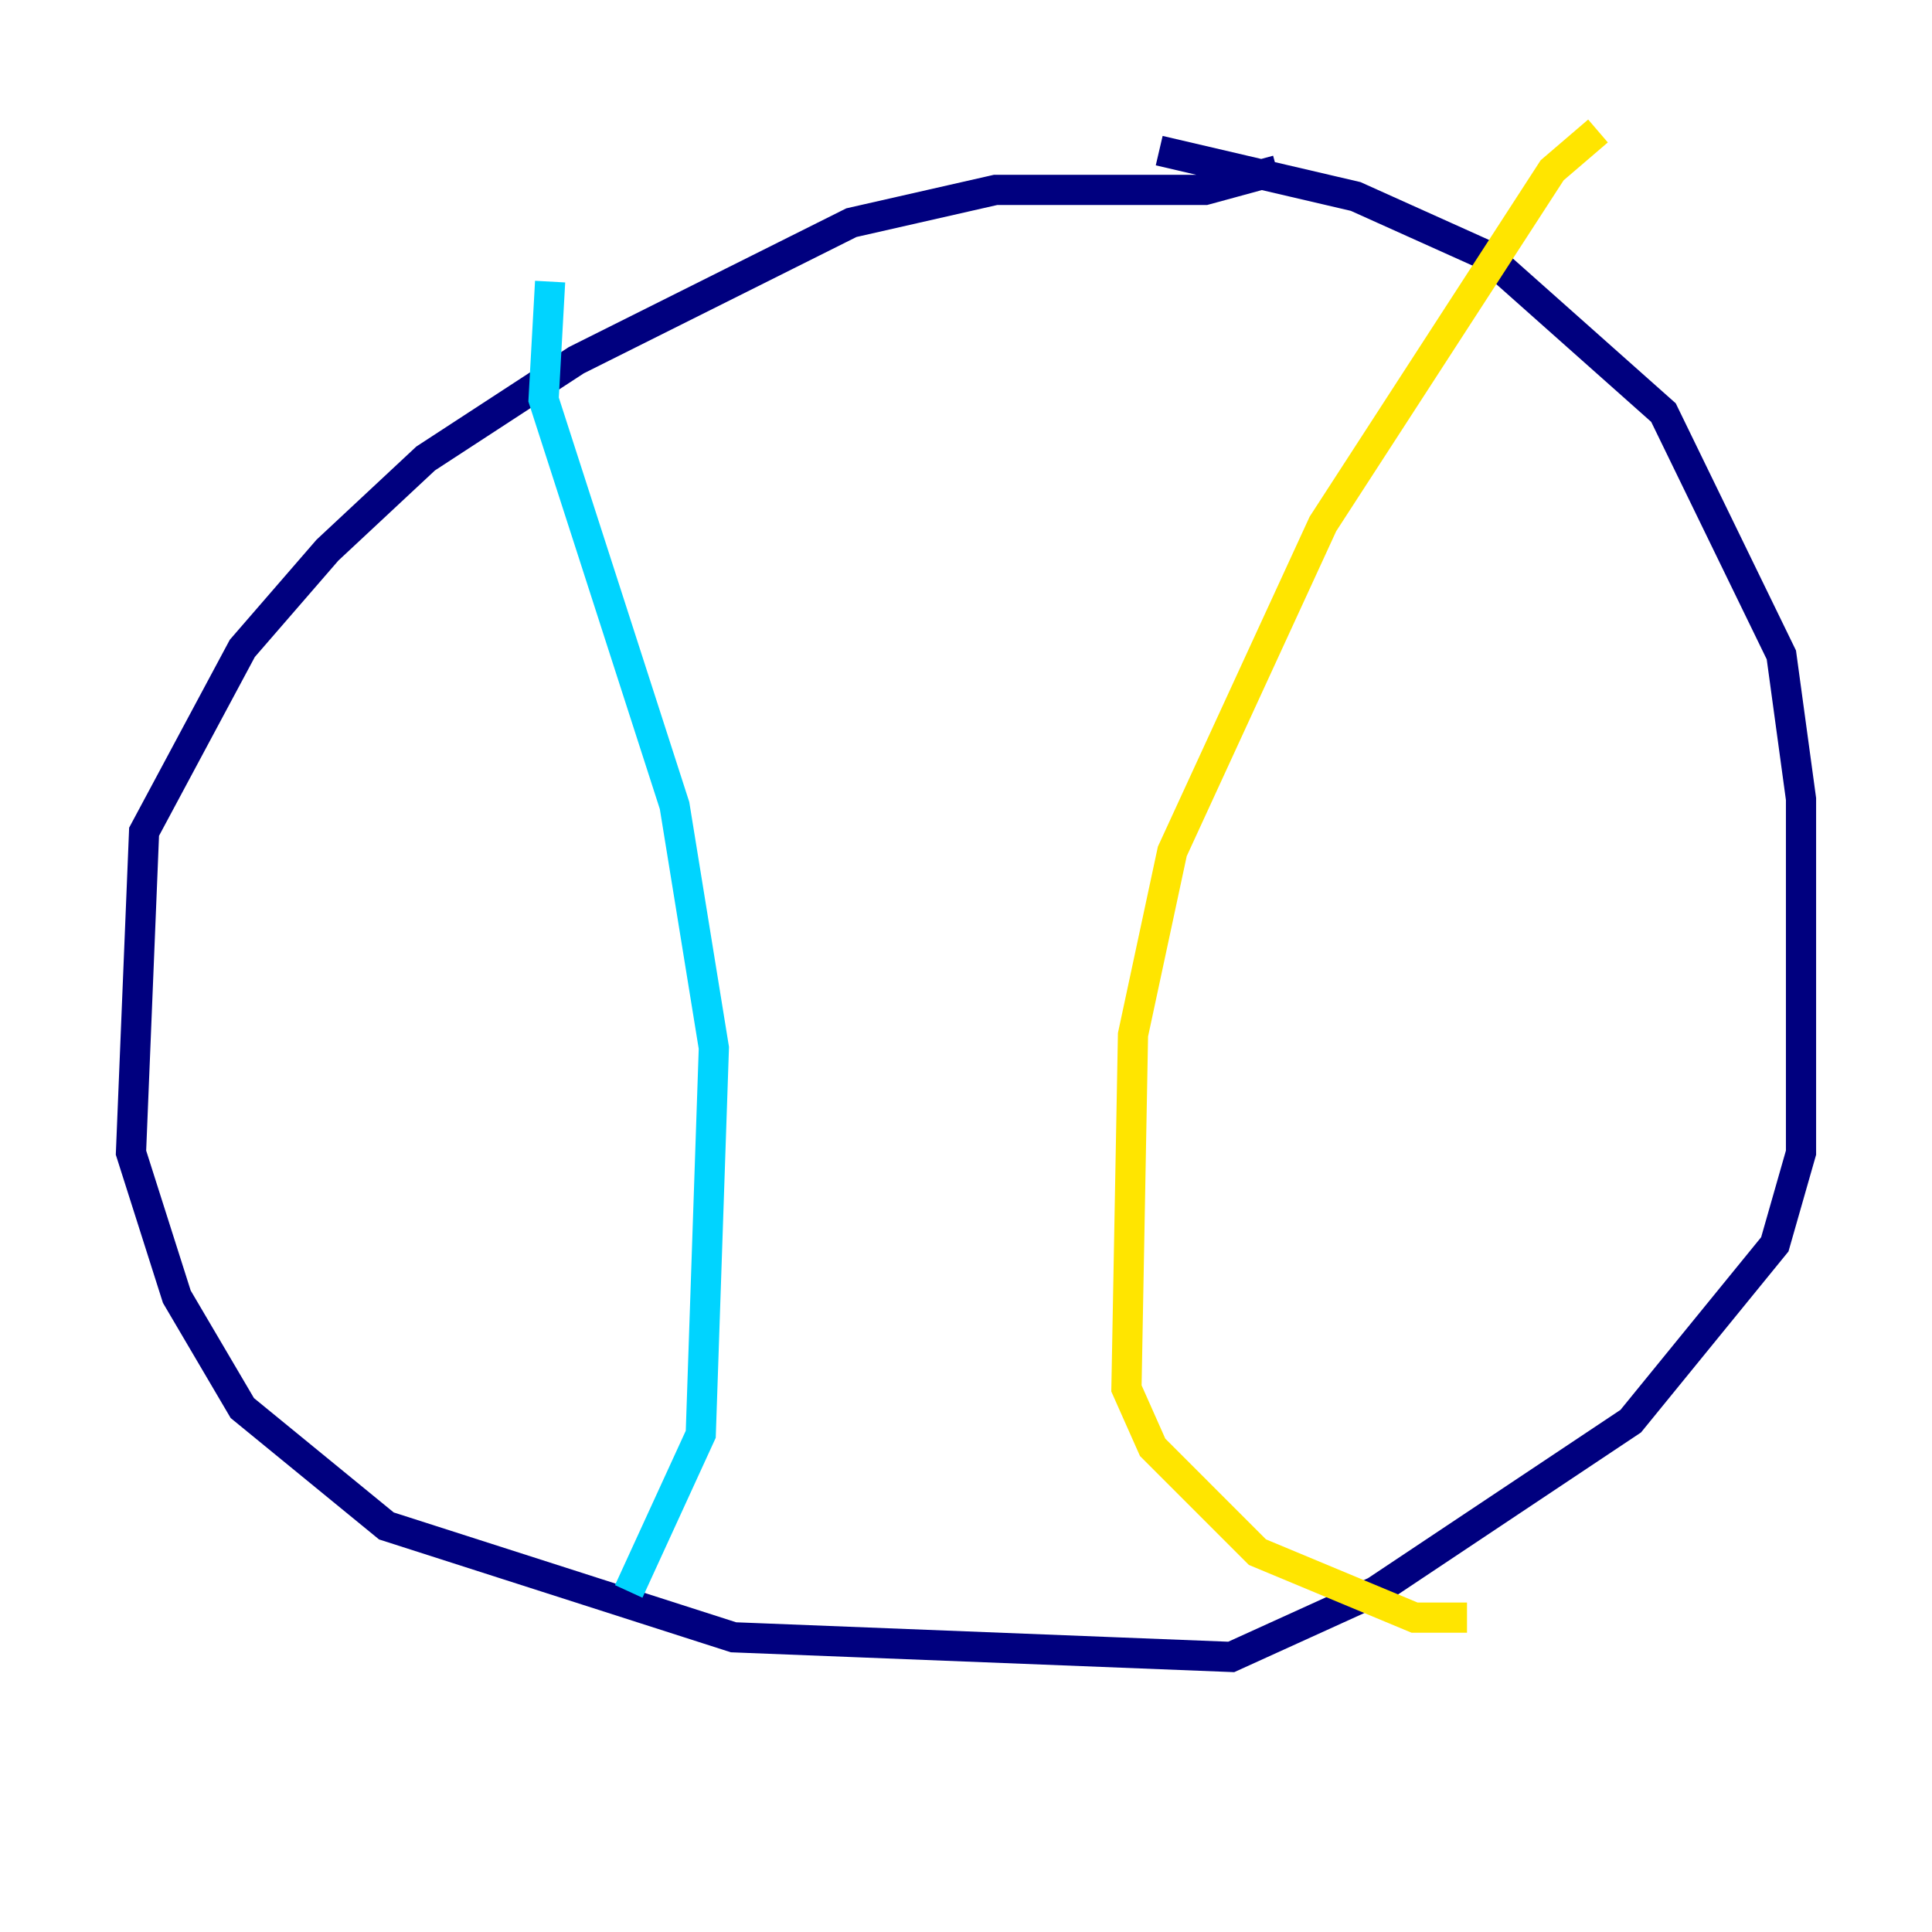 <?xml version="1.0" encoding="utf-8" ?>
<svg baseProfile="tiny" height="128" version="1.2" viewBox="0,0,128,128" width="128" xmlns="http://www.w3.org/2000/svg" xmlns:ev="http://www.w3.org/2001/xml-events" xmlns:xlink="http://www.w3.org/1999/xlink"><defs /><polyline fill="none" points="84.61,11.281 79.837,12.583 65.953,12.583 56.407,14.752 38.183,23.864 28.203,30.373 21.695,36.447 16.054,42.956 9.546,55.105 8.678,76.366 11.715,85.912 16.054,93.288 25.6,101.098 48.597,108.475 81.573,109.776 91.119,105.437 108.041,94.156 117.586,82.441 119.322,76.366 119.322,52.936 118.02,43.39 110.21,27.336 98.495,16.922 89.817,13.017 76.8,9.98" stroke="#00007f" stroke-width="2" /><polyline fill="none" points="36.447,18.658 36.014,26.468 44.691,53.37 47.295,69.424 46.427,95.024 41.654,105.437" stroke="#00d4ff" stroke-width="2" /><polyline fill="none" points="105.871,8.678 102.834,11.281 87.647,34.712 77.668,56.407 75.064,68.556 74.63,91.986 76.366,95.891 83.308,102.834 93.722,107.173 97.193,107.173" stroke="#ffe500" stroke-width="2" /><polyline fill="none" points="64.217,32.542 64.217,32.542" stroke="#7f0000" stroke-width="2" /></svg>